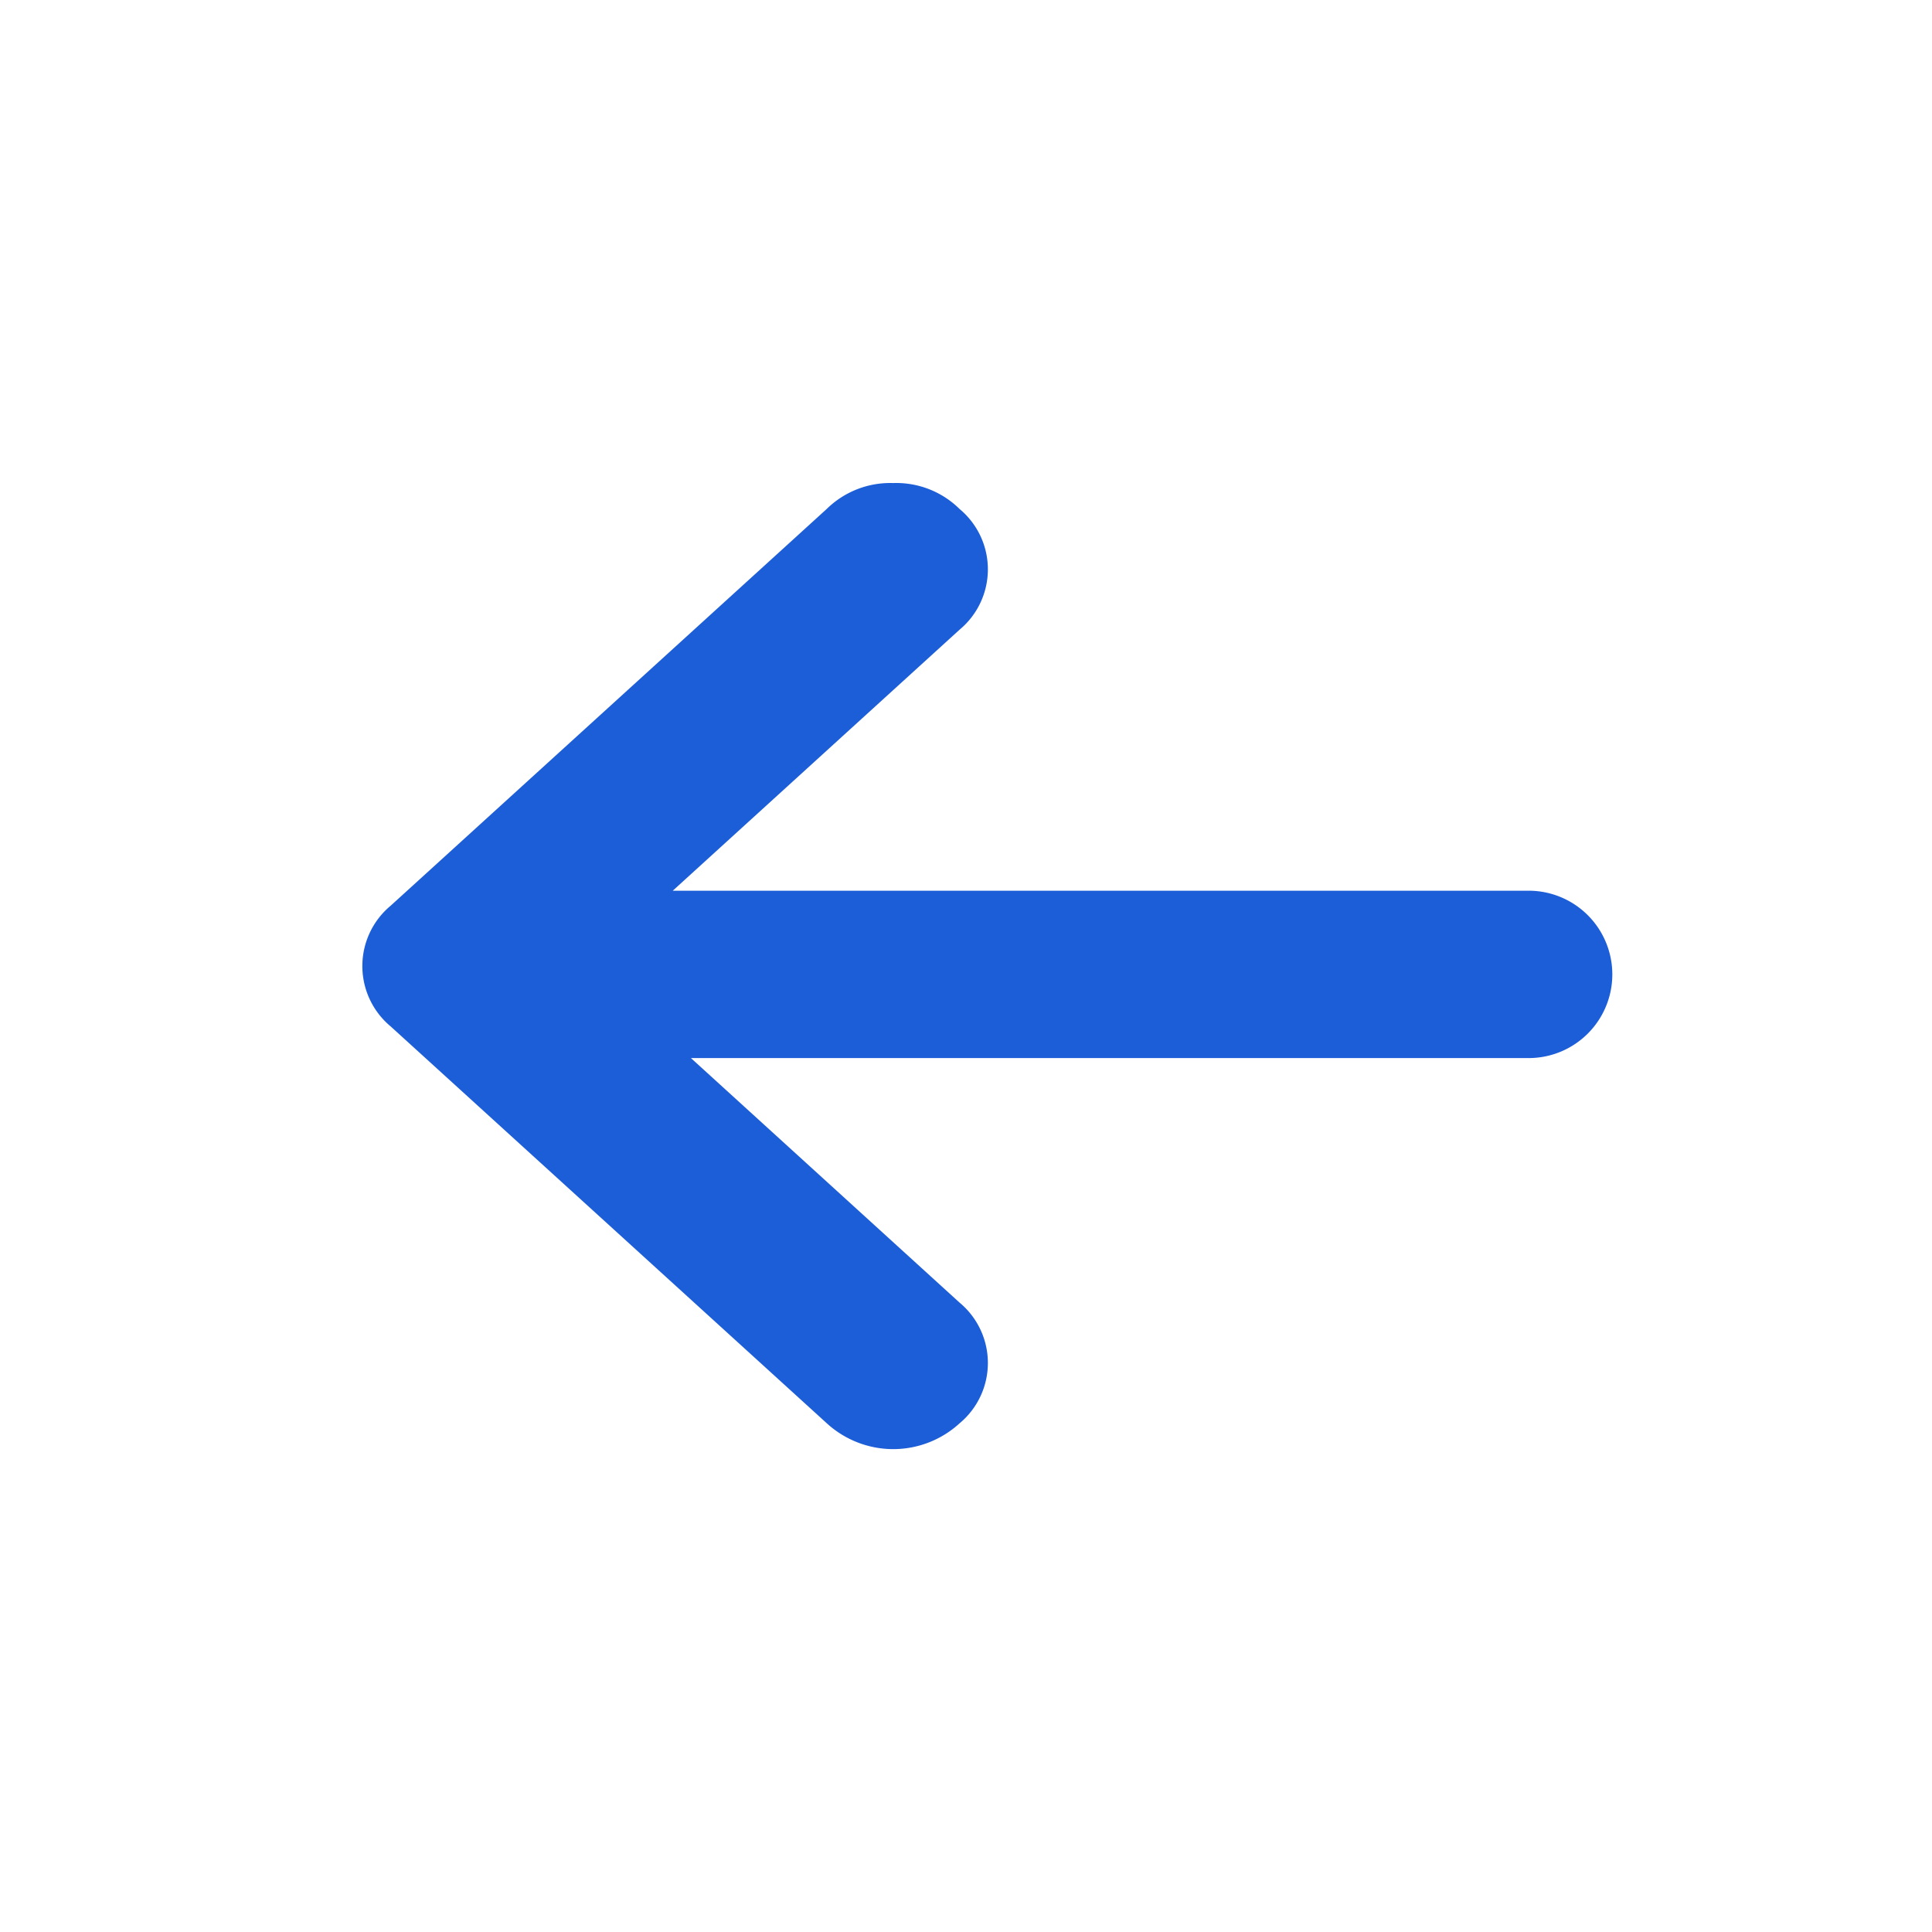 <svg xmlns="http://www.w3.org/2000/svg" width="32" height="32" viewBox="0 0 32 32">
  <defs>
    <style>
      .cls-1 {
        fill: rgba(255,255,255,0);
      }

      .cls-2 {
        fill: #1c5dd8;
      }
    </style>
  </defs>
  <g id="Back" transform="translate(-31 -42)">
    <rect id="Box" class="cls-1" width="32" height="32" transform="translate(31 42)"/>
    <path id="Path_2097" data-name="Path 2097" class="cls-2" d="M-3840.308-7970.427l-7.222-6.572a1.3,1.3,0,0,1,0-2l7.222-6.571a1.5,1.5,0,0,1,1.1-.429,1.491,1.491,0,0,1,1.1.429,1.3,1.3,0,0,1,0,2l-4.75,4.323h14.177a1.386,1.386,0,0,1,1.385,1.386,1.386,1.386,0,0,1-1.385,1.386h-13.876l4.449,4.05a1.3,1.3,0,0,1,0,2,1.628,1.628,0,0,1-1.1.427A1.632,1.632,0,0,1-3840.308-7970.427Z" transform="translate(3885.001 8036)"/>
  </g>
</svg>
